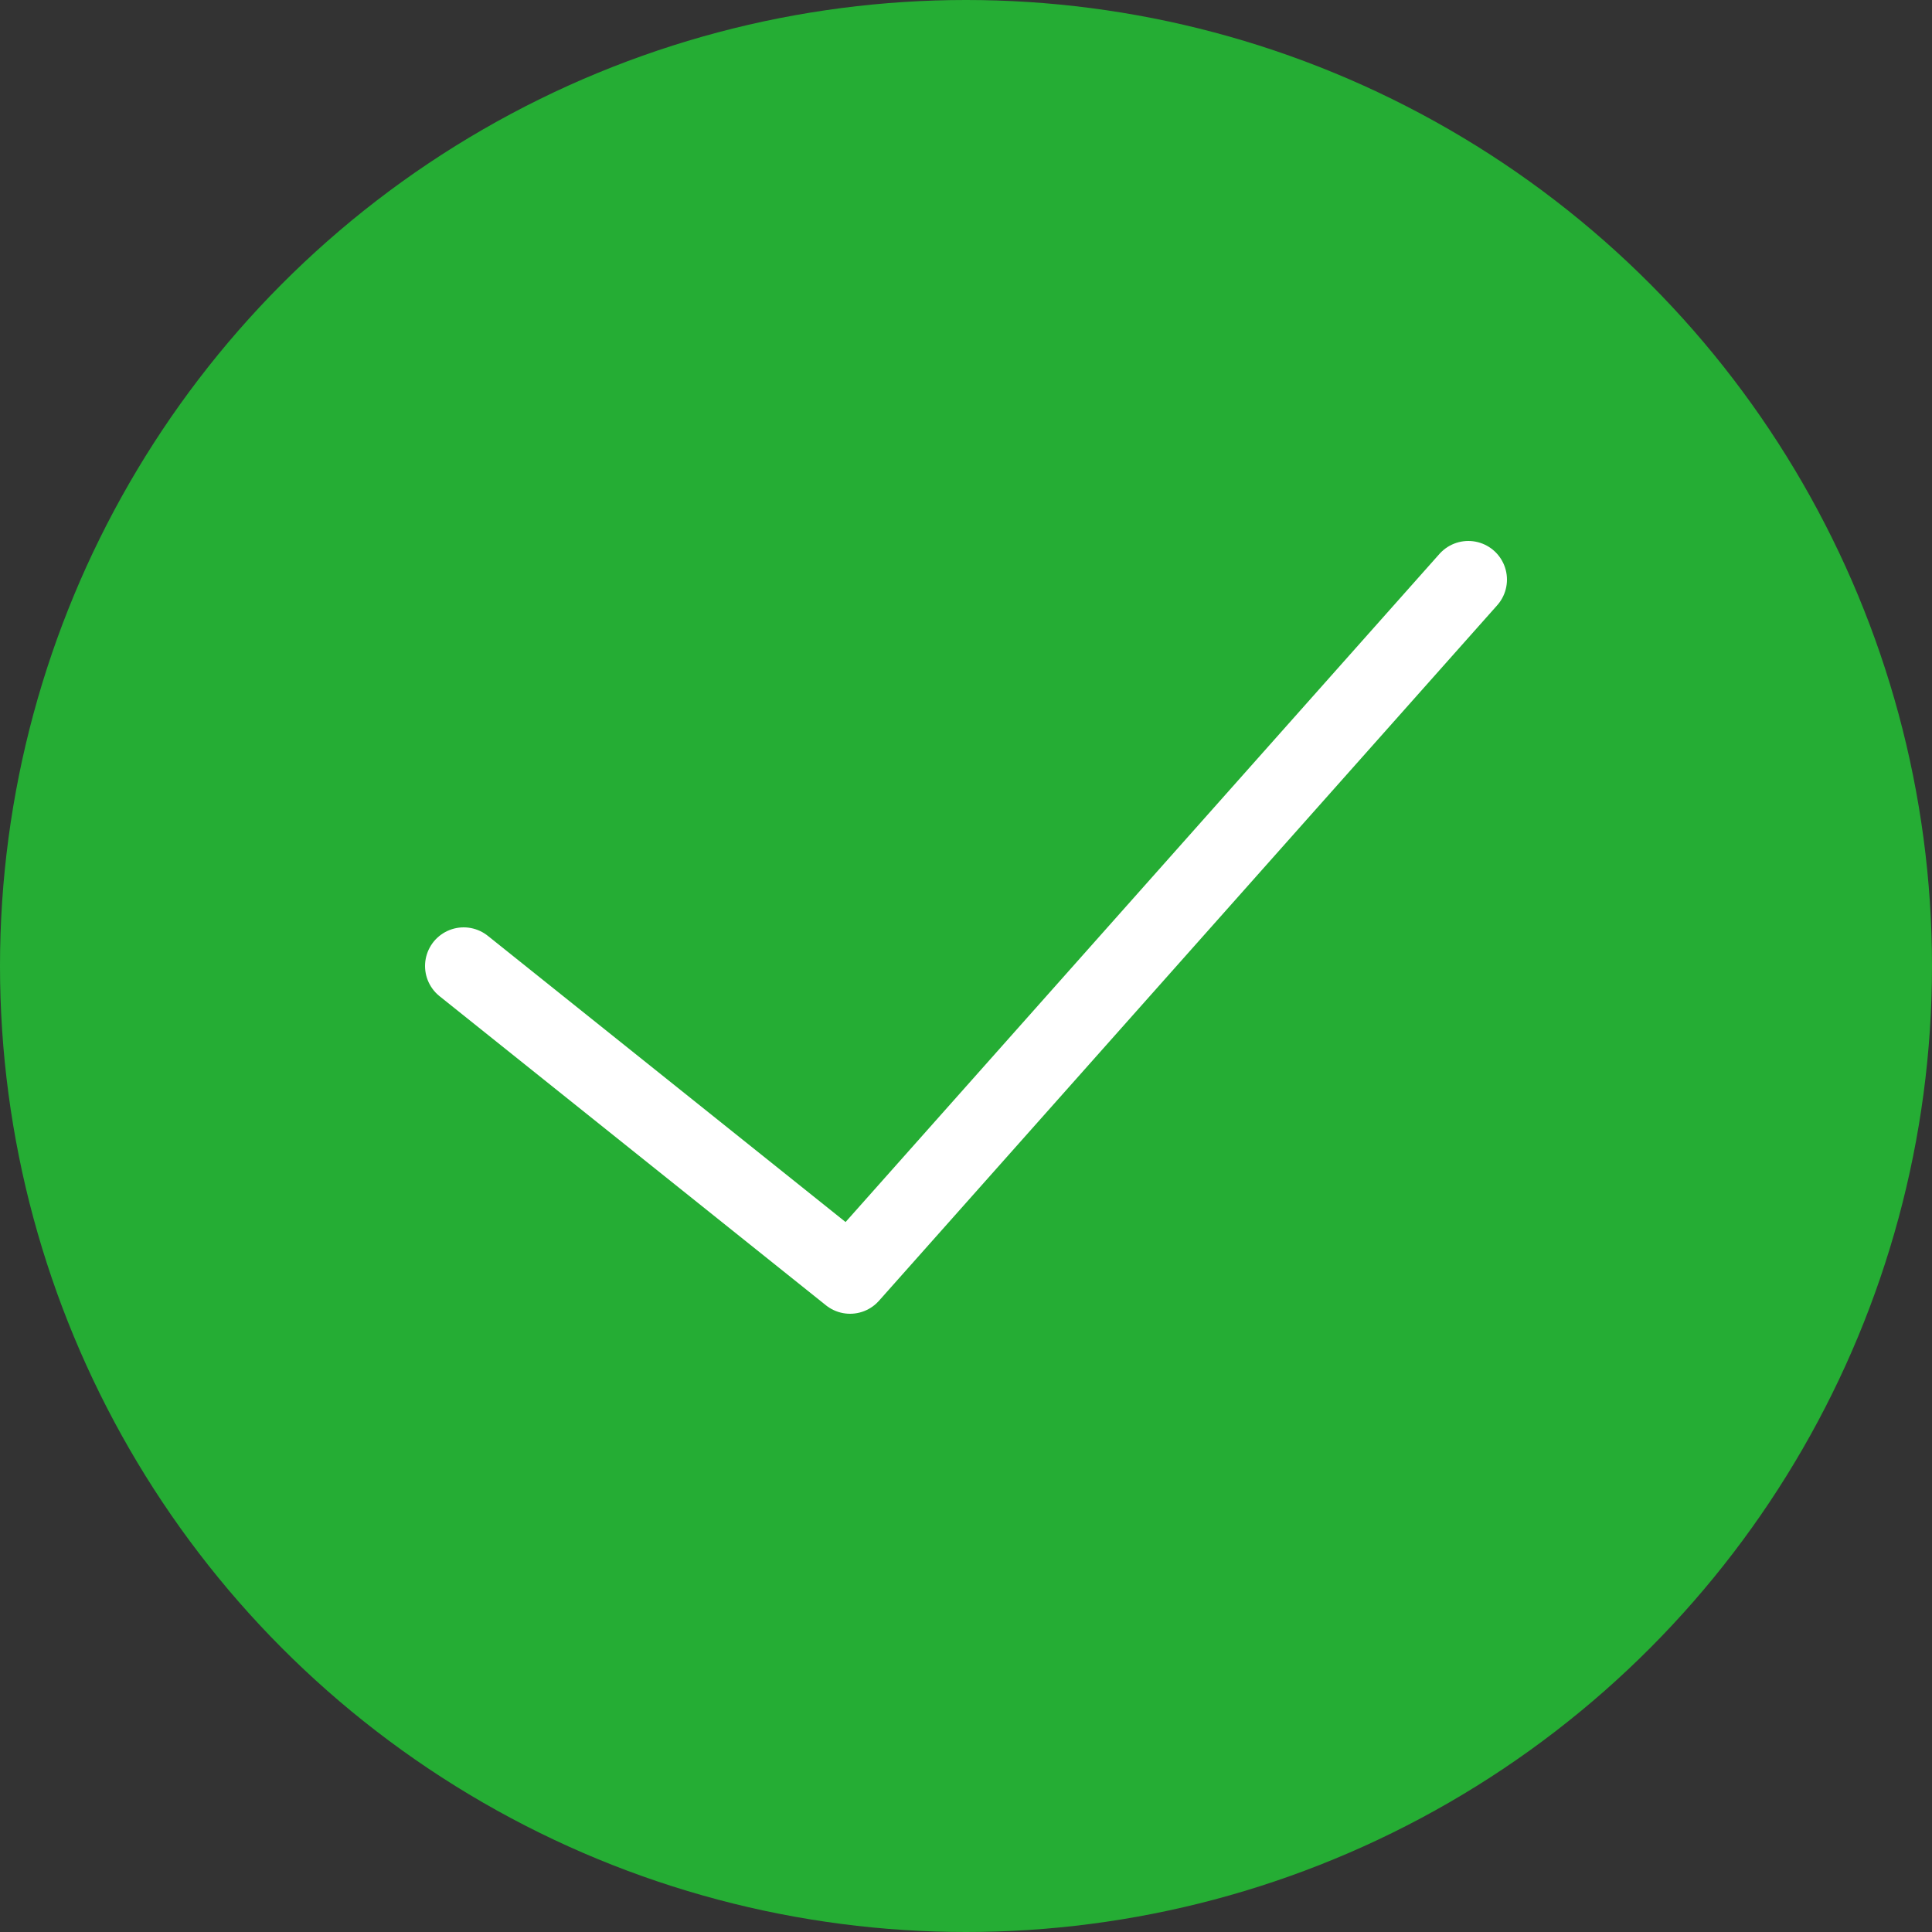 <svg id="Capa_1" xmlns="http://www.w3.org/2000/svg" viewBox="0 0 50 50" xml:space="preserve" width="800px" height="800px" fill="#000000">

<rect x="0" y="0" width="50" height="50" fill="#333333" stroke="none"/>

<g id="SVGRepo_bgCarrier" stroke-width="0"/>

    <g id="SVGRepo_tracerCarrier" stroke-linecap="round" stroke-linejoin="round"/>

    <g id="SVGRepo_iconCarrier"> <circle style="fill:#25ad34;" cx="25" cy="25" r="25"/> <polyline style="fill:none;stroke:#FFFFFF;stroke-width:2;stroke-linecap:round;stroke-linejoin:round;stroke-miterlimit:10;" points=" 38,15 22,33 12,25 "/> </g>

</svg>